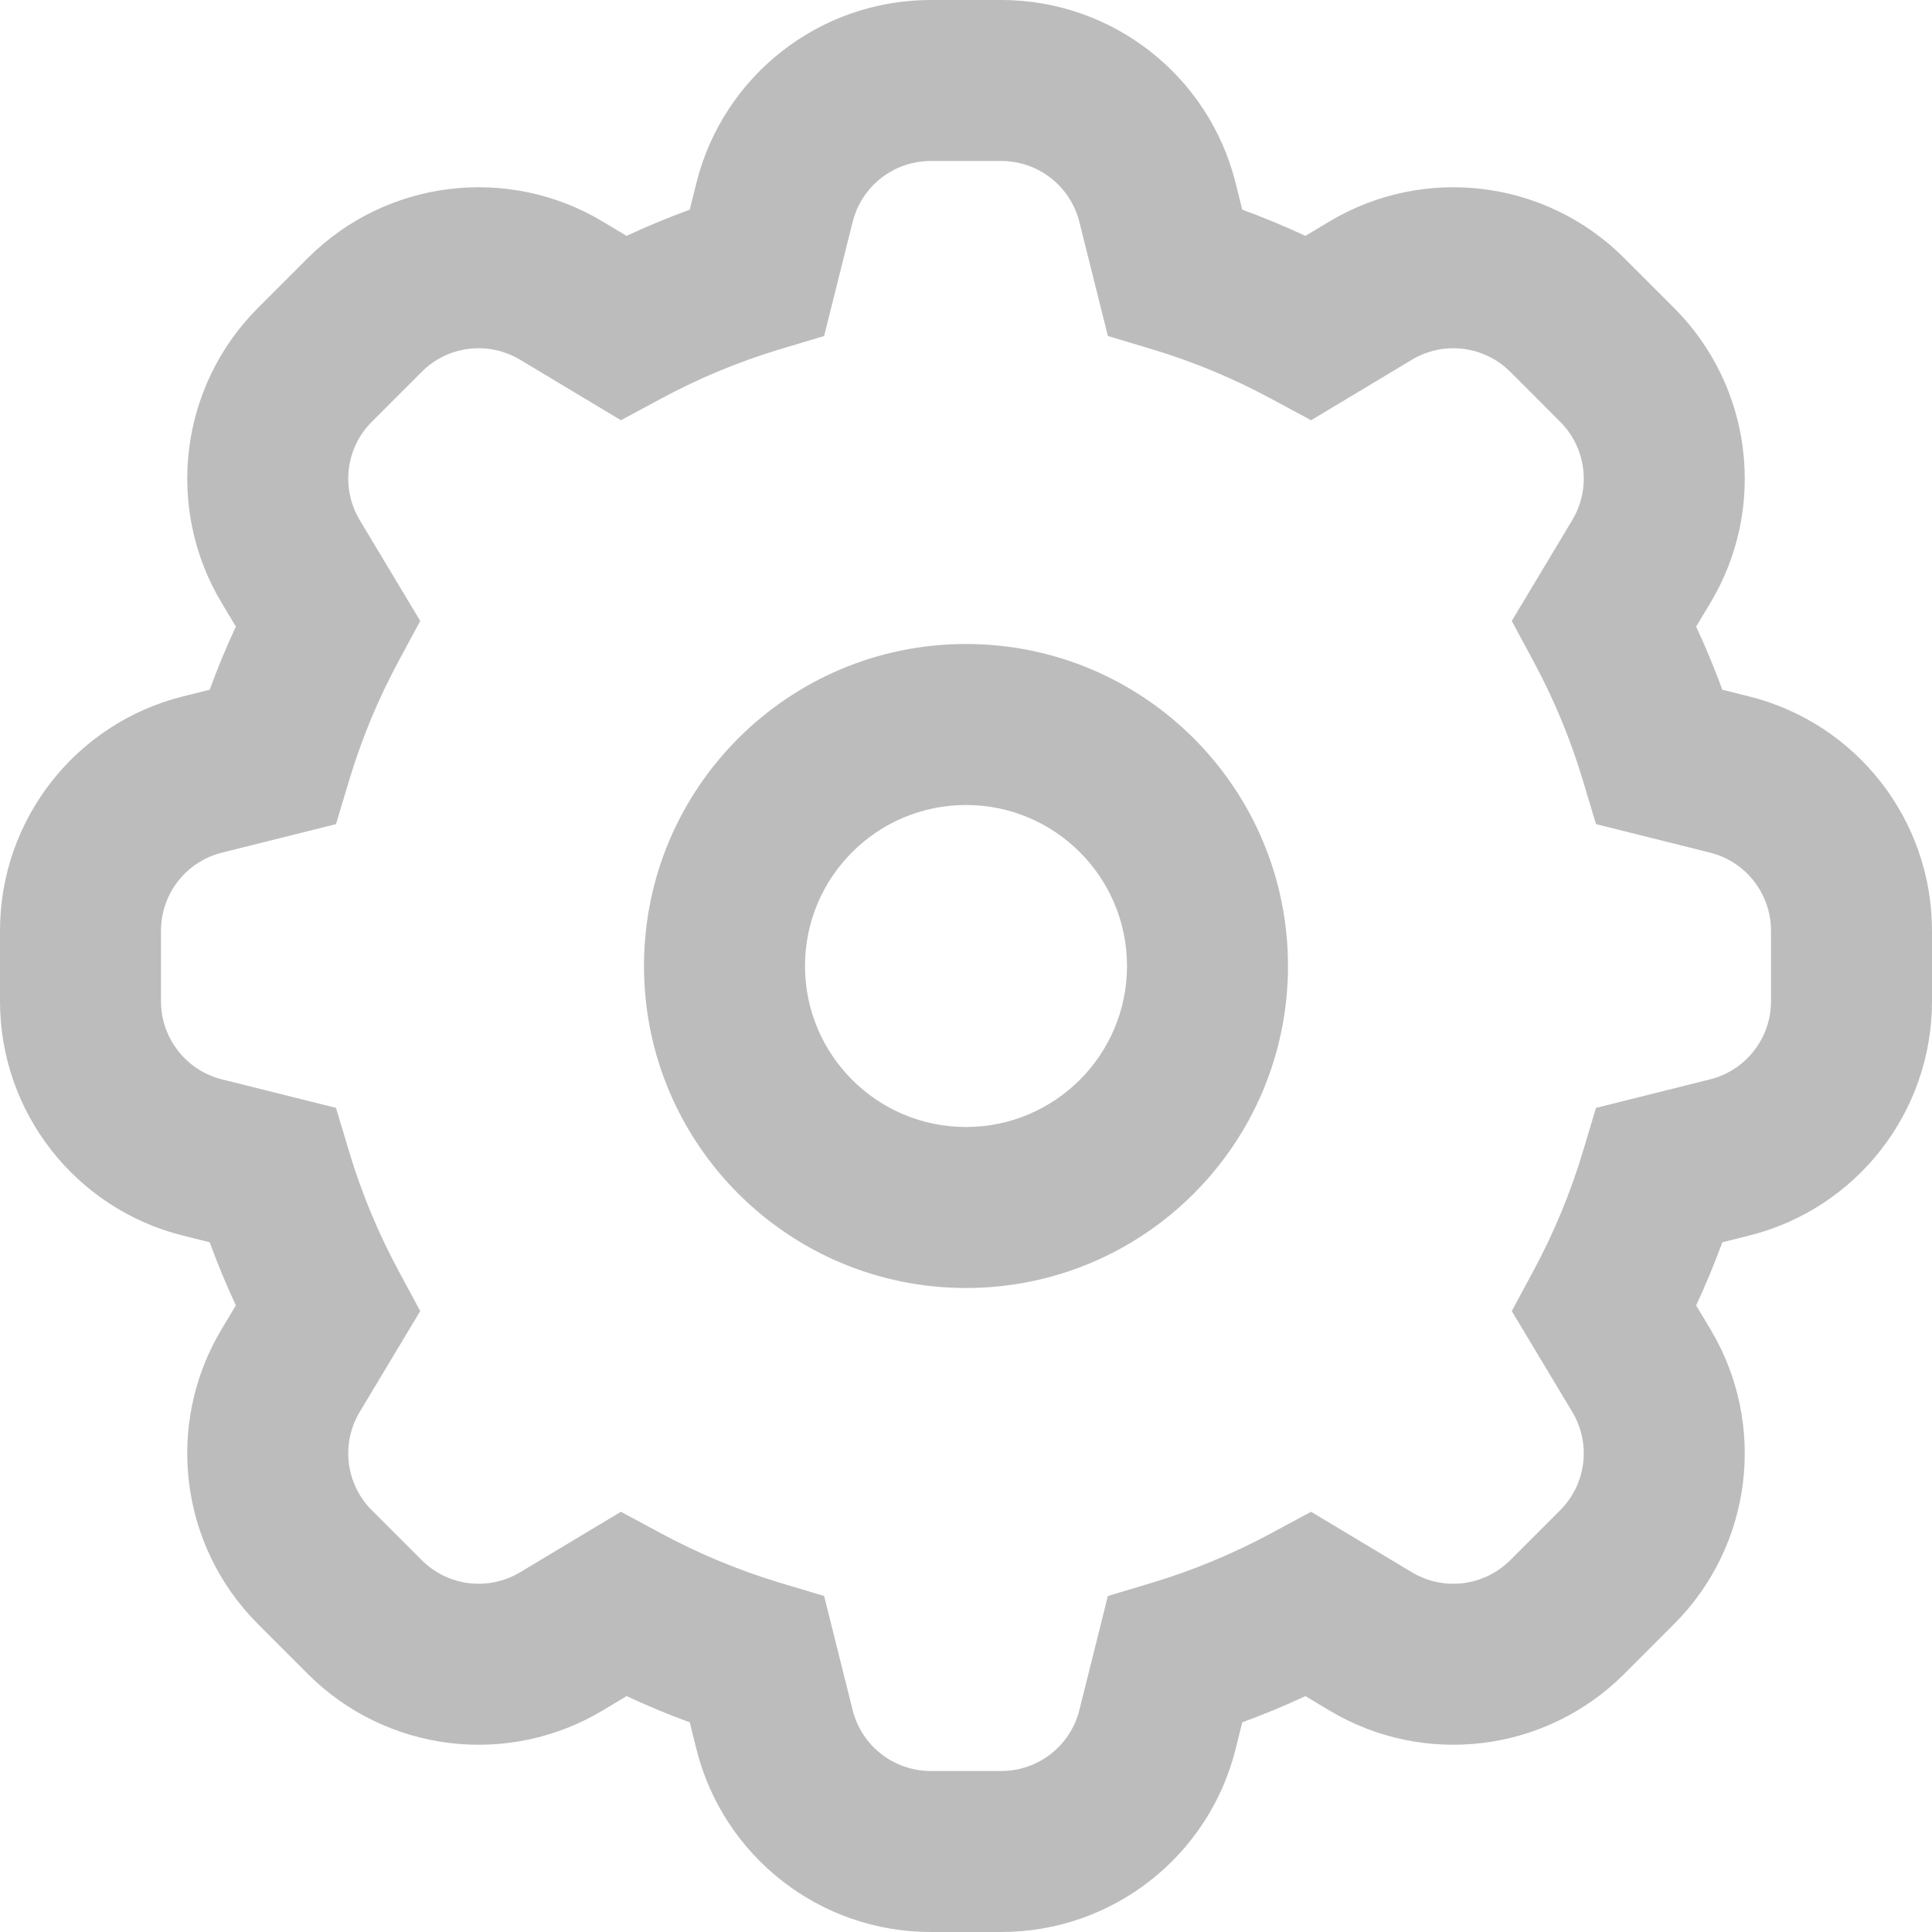 <svg width="57" height="57" viewBox="0 0 57 57" fill="none" xmlns="http://www.w3.org/2000/svg">
<path fill-rule="evenodd" clip-rule="evenodd" d="M20.546 5.397C21.339 2.225 24.189 0 27.459 0H29.541C32.811 0 35.661 2.225 36.454 5.397L36.651 6.186C37.285 6.418 37.907 6.676 38.514 6.959L39.212 6.54C42.016 4.858 45.605 5.299 47.916 7.611L49.389 9.084C51.701 11.396 52.143 14.984 50.461 17.788L50.041 18.486C50.324 19.094 50.582 19.715 50.814 20.349L51.603 20.546C54.775 21.339 57 24.189 57 27.459V29.541C57 32.811 54.775 35.661 51.603 36.454L50.814 36.651C50.582 37.285 50.324 37.906 50.041 38.514L50.46 39.212C52.142 42.016 51.701 45.604 49.389 47.916L47.916 49.389C45.604 51.701 42.016 52.142 39.212 50.46L38.514 50.041C37.907 50.324 37.285 50.582 36.651 50.814L36.454 51.603C35.661 54.775 32.811 57 29.541 57H27.459C24.189 57 21.339 54.775 20.546 51.603L20.349 50.814C19.715 50.582 19.093 50.324 18.486 50.041L17.788 50.46C14.984 52.142 11.396 51.701 9.084 49.389L7.611 47.916C5.299 45.604 4.858 42.016 6.54 39.212L6.959 38.514C6.676 37.907 6.418 37.285 6.186 36.651L5.397 36.454C2.225 35.661 0 32.811 0 29.541V27.459C0 24.189 2.225 21.339 5.397 20.546L6.186 20.349C6.418 19.715 6.676 19.093 6.959 18.486L6.54 17.788C4.858 14.984 5.299 11.396 7.611 9.084L9.084 7.611C11.396 5.299 14.984 4.858 17.788 6.54L18.486 6.959C19.094 6.676 19.715 6.418 20.349 6.186L20.546 5.397ZM27.459 4.75C26.369 4.75 25.419 5.492 25.155 6.549L24.314 9.913L23.021 10.301C21.793 10.67 20.618 11.16 19.509 11.758L18.319 12.398L15.344 10.613C14.409 10.052 13.213 10.199 12.443 10.97L10.97 12.443C10.199 13.213 10.052 14.409 10.613 15.344L12.398 18.319L11.758 19.508C11.16 20.618 10.67 21.793 10.301 23.021L9.913 24.314L6.549 25.155C5.492 25.419 4.75 26.369 4.75 27.459V29.541C4.75 30.631 5.492 31.581 6.549 31.845L9.913 32.686L10.301 33.979C10.67 35.207 11.16 36.382 11.758 37.492L12.398 38.681L10.613 41.656C10.052 42.591 10.199 43.787 10.97 44.557L12.443 46.03C13.213 46.801 14.409 46.948 15.344 46.387L18.319 44.602L19.508 45.242C20.618 45.84 21.793 46.33 23.021 46.699L24.314 47.087L25.155 50.451C25.419 51.508 26.369 52.25 27.459 52.25H29.541C30.631 52.25 31.581 51.508 31.845 50.451L32.686 47.087L33.979 46.699C35.207 46.33 36.382 45.84 37.492 45.242L38.681 44.602L41.656 46.387C42.591 46.948 43.787 46.801 44.557 46.03L46.03 44.557C46.801 43.787 46.948 42.591 46.387 41.656L44.602 38.681L45.242 37.492C45.84 36.382 46.33 35.207 46.699 33.979L47.087 32.686L50.451 31.845C51.508 31.581 52.25 30.631 52.25 29.541V27.459C52.25 26.369 51.508 25.419 50.451 25.155L47.087 24.314L46.699 23.021C46.33 21.793 45.84 20.618 45.242 19.509L44.602 18.319L46.387 15.344C46.948 14.409 46.801 13.213 46.03 12.443L44.558 10.97C43.787 10.199 42.591 10.052 41.656 10.613L38.681 12.398L37.492 11.758C36.382 11.16 35.207 10.67 33.979 10.301L32.686 9.913L31.845 6.549C31.581 5.492 30.631 4.75 29.541 4.75H27.459Z" fill="#BCBCBC"/>
<path fill-rule="evenodd" clip-rule="evenodd" d="M28.5 23.75C25.877 23.75 23.75 25.877 23.75 28.5C23.75 31.123 25.877 33.25 28.5 33.25C31.123 33.25 33.25 31.123 33.25 28.5C33.25 25.877 31.123 23.75 28.5 23.75ZM19 28.5C19 23.253 23.253 19 28.5 19C33.747 19 38 23.253 38 28.5C38 33.747 33.747 38 28.5 38C23.253 38 19 33.747 19 28.5Z" fill="#BCBCBC"/>
</svg>
